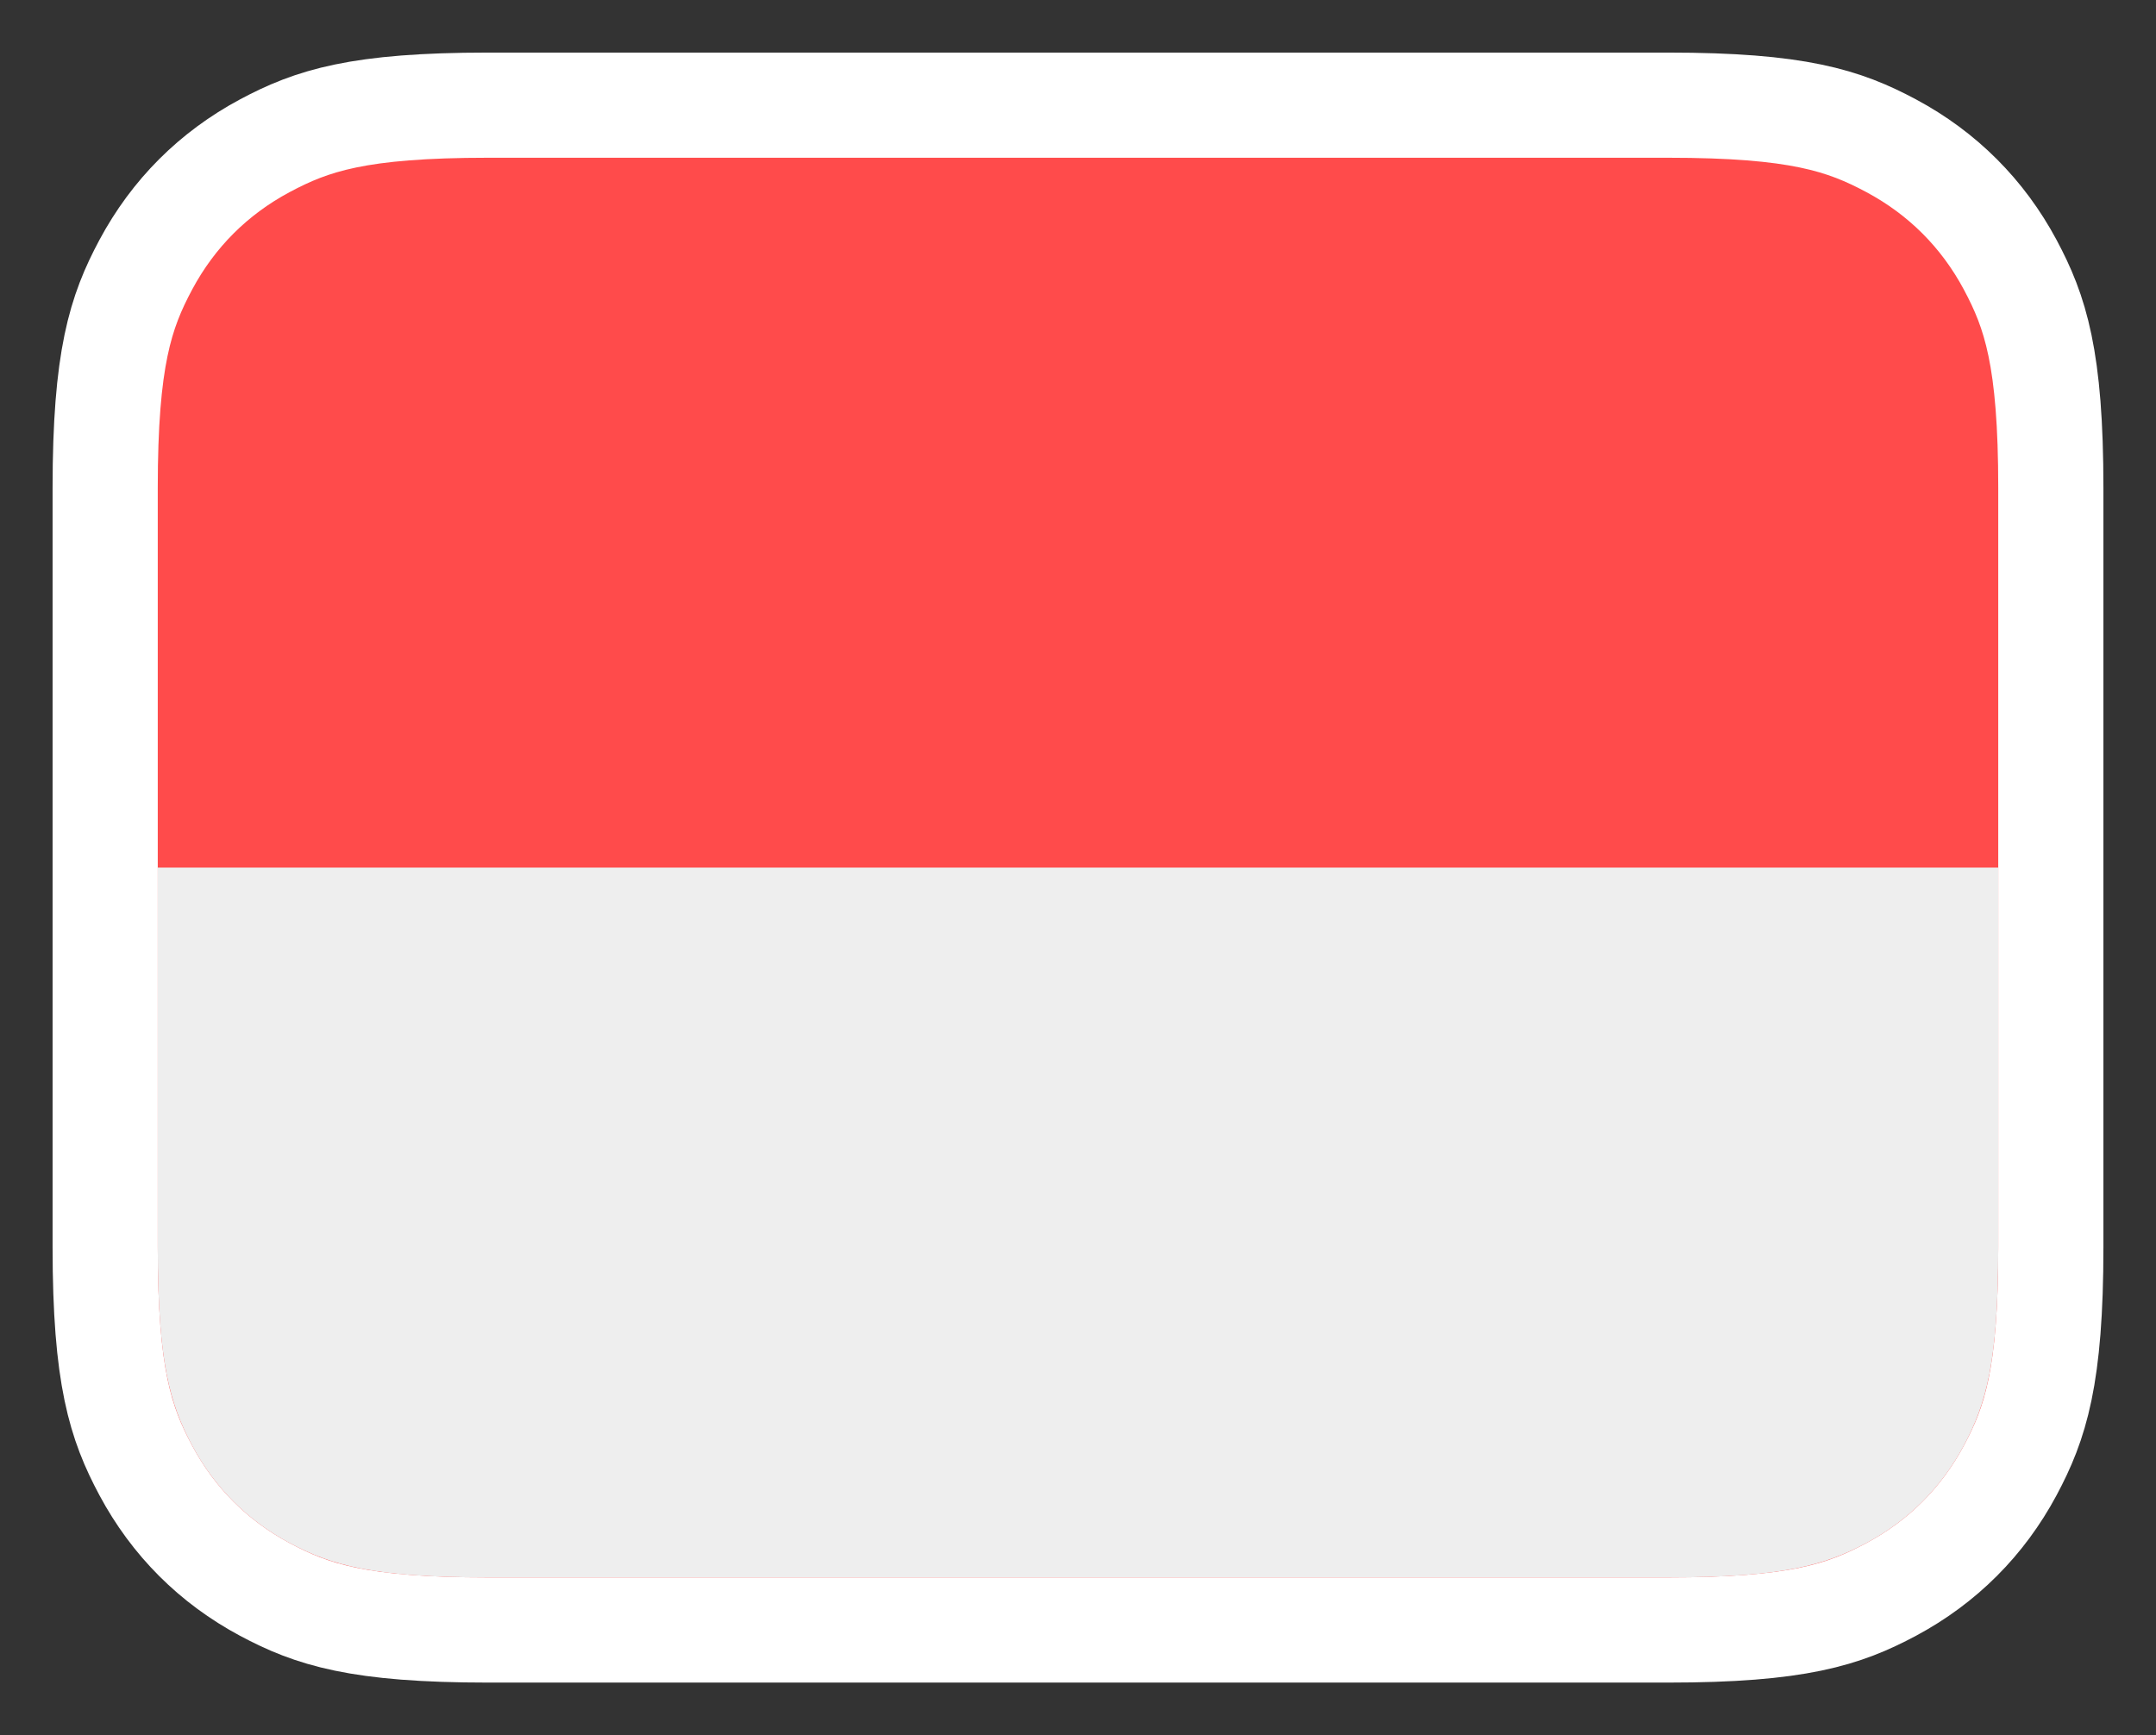 <svg xmlns="http://www.w3.org/2000/svg" xmlns:xlink="http://www.w3.org/1999/xlink" x="0" y="1980" width="82px" height="66px" viewBox="0 0 82 66" version="1.1"><rect x="0" y="0" width="82" height="66" fill="#333333" stroke="none"/><title>id</title><g id="id" stroke="none" stroke-width="1" fill="none" fill-rule="evenodd"><g id="Group" transform="translate(6, 6)" fill-rule="nonzero"><path d="M57.437,-2 L12.563,-2 C7.628,-2 5.867,-1.415 4.07,-0.455 C2.12,0.589 0.589,2.12 -0.455,4.07 C-1.415,5.867 -2,7.628 -2,12.563 L-2,41.437 C-2,46.372 -1.415,48.133 -0.455,49.93 C0.589,51.88 2.12,53.411 4.07,54.455 C5.867,55.415 7.628,56 12.563,56 L57.437,56 C62.372,56 64.133,55.415 65.93,54.455 C67.88,53.411 69.411,51.88 70.455,49.93 C71.415,48.133 72,46.372 72,41.437 L72,12.563 C72,7.628 71.415,5.867 70.455,4.07 C69.411,2.12 67.88,0.589 65.93,-0.455 C64.133,-1.415 62.372,-2 57.437,-2 Z" id="Rectangle-3" stroke="#FFFFFF" stroke-width="4" fill="#FF4B4B"/><path d="M70,27 L70,41.437 C70,45.805 69.545,47.39 68.691,48.987 C67.837,50.584 66.584,51.837 64.987,52.691 C63.39,53.545 61.805,54 57.437,54 L12.563,54 C8.195,54 6.61,53.545 5.013,52.691 C3.416,51.837 2.163,50.584 1.309,48.987 C0.455,47.39 -7.10542736e-15,45.805 -7.10542736e-15,41.437 L-7.10542736e-15,27 L70,27 Z" id="Path" fill="#EEEEEE"/></g></g></svg>
